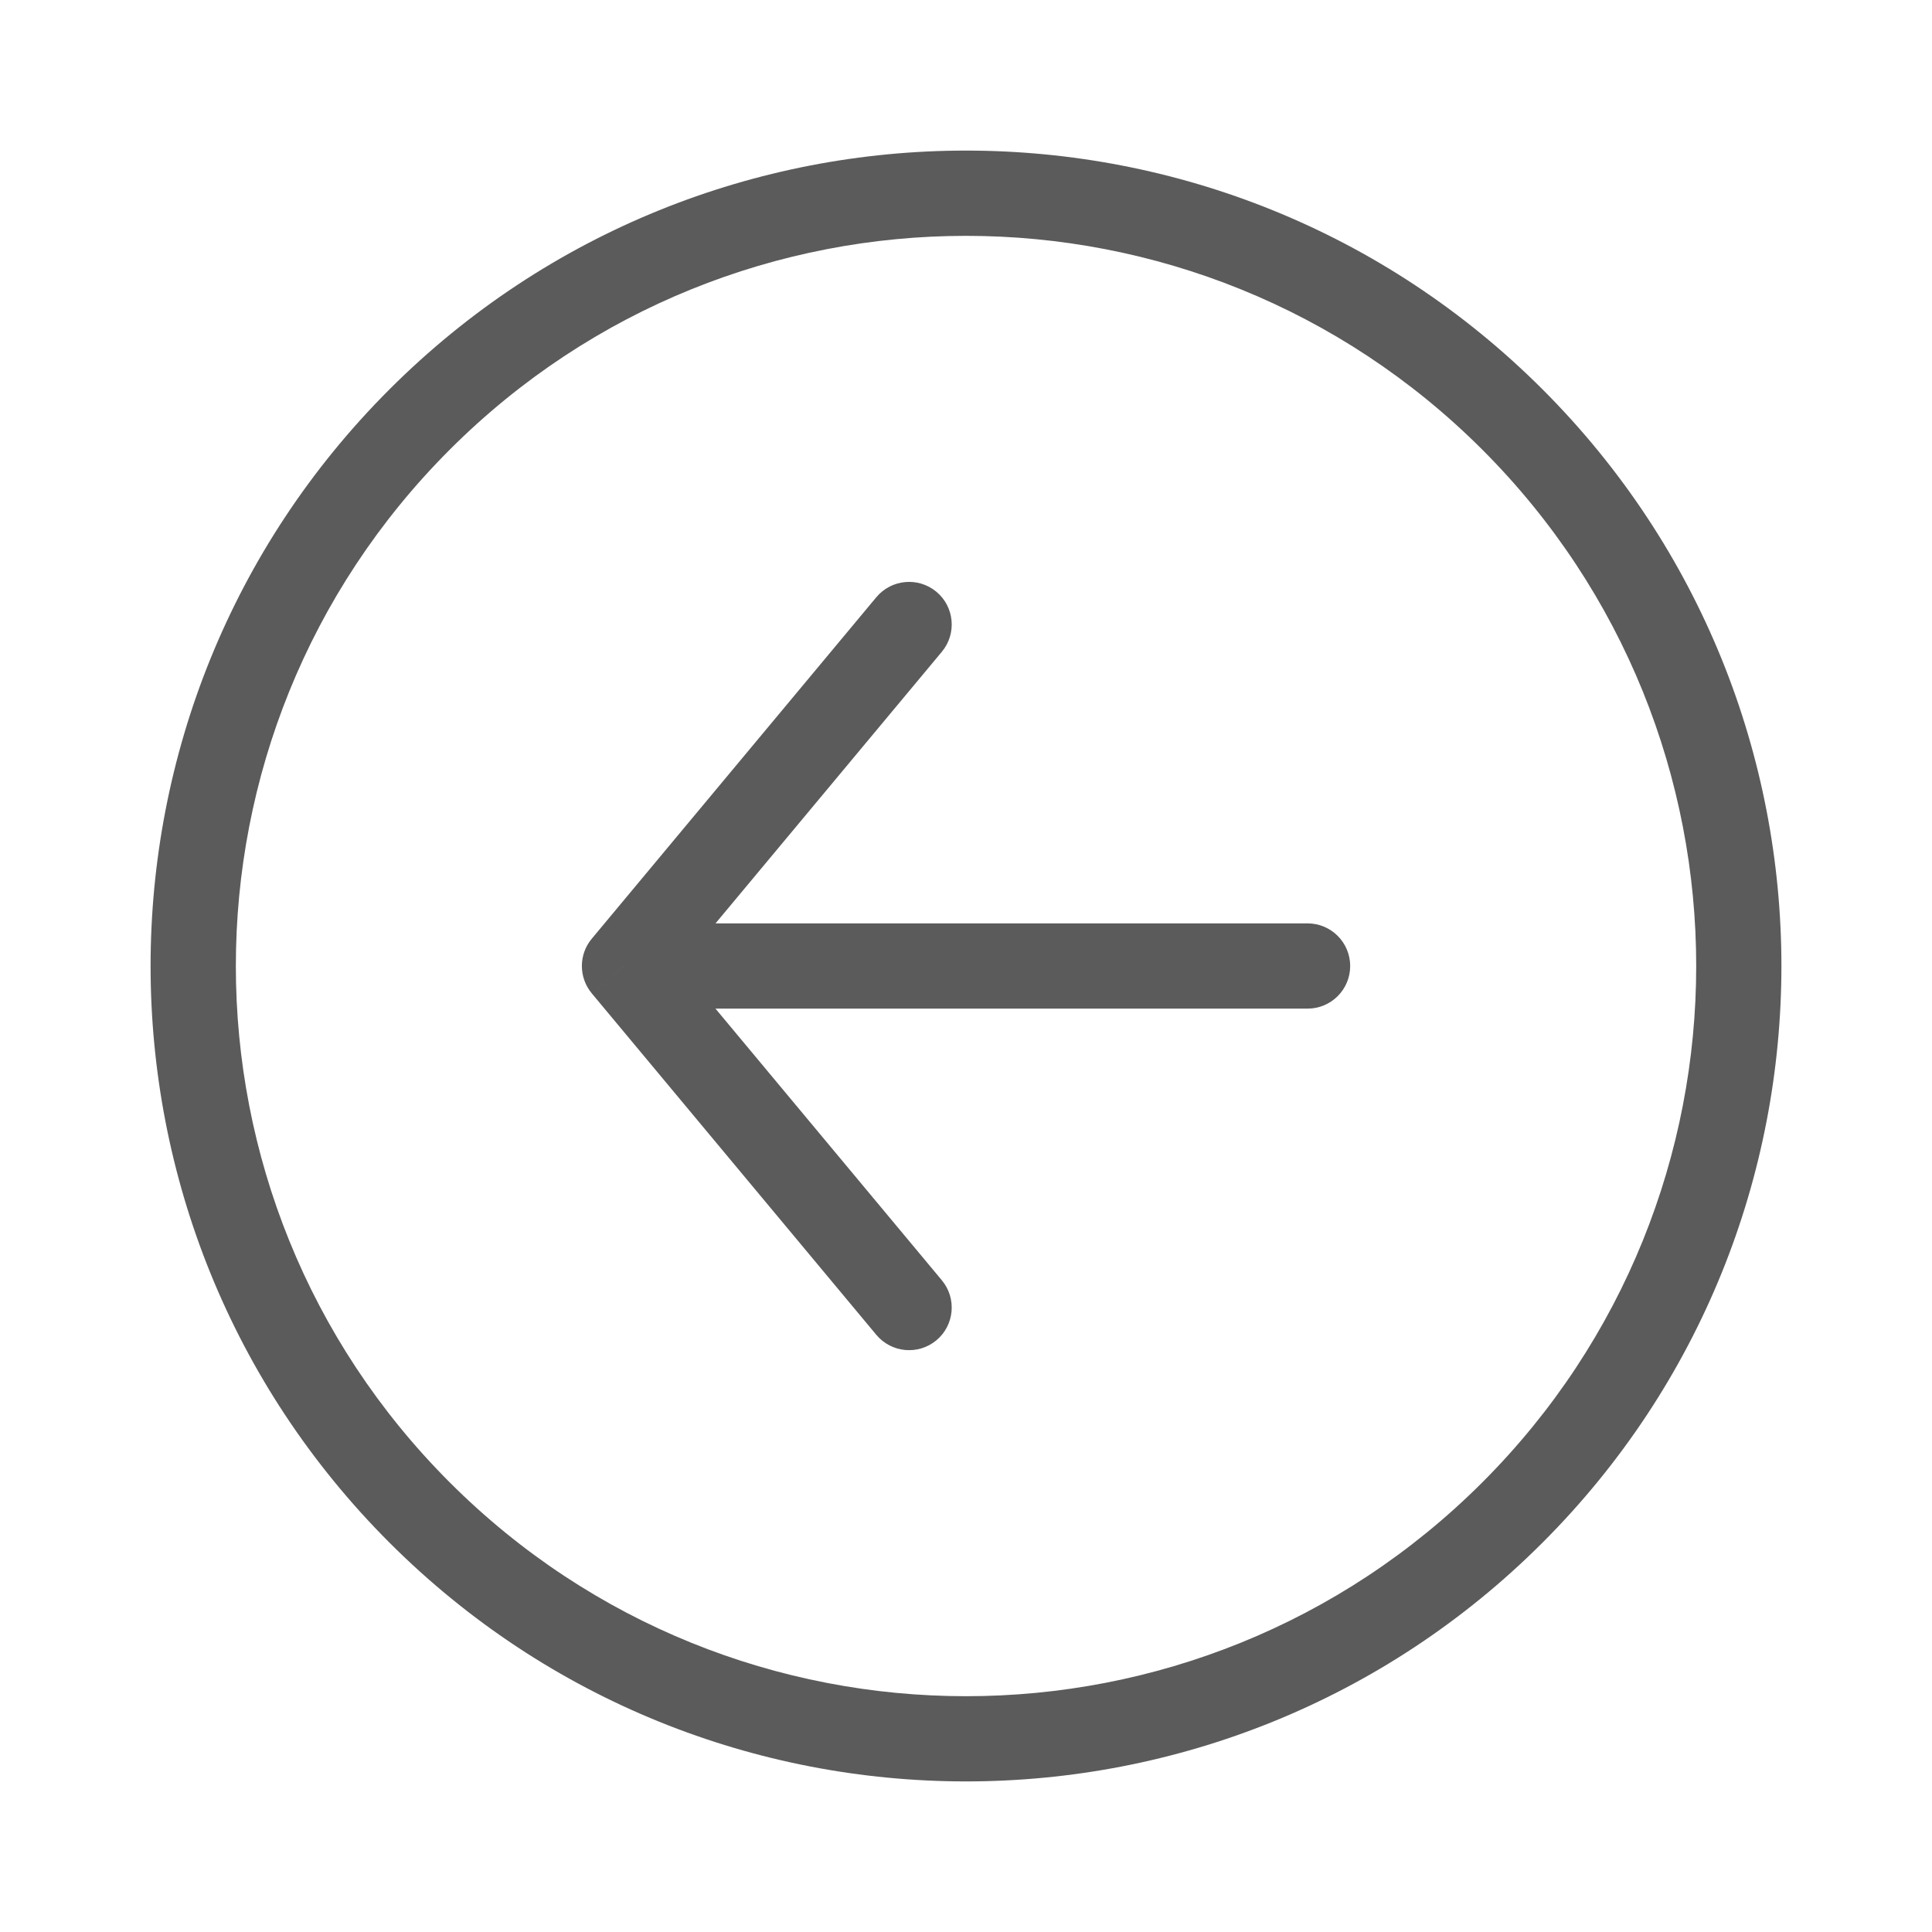 <svg width="34" height="34" viewBox="0 0 34 34" fill="none" xmlns="http://www.w3.org/2000/svg">
<path d="M15.422 23.491C15.688 23.809 16.16 23.852 16.479 23.587C16.797 23.322 16.84 22.849 16.575 22.531L15.422 23.491ZM10.99 17L10.414 16.52C10.182 16.798 10.182 17.202 10.414 17.481L10.99 17ZM16.575 11.47C16.84 11.152 16.797 10.679 16.479 10.414C16.16 10.149 15.688 10.192 15.422 10.51L16.575 11.47ZM23.011 17.75C23.425 17.75 23.761 17.415 23.761 17C23.761 16.586 23.425 16.25 23.011 16.25V17.75ZM16.575 22.531L11.566 16.52L10.414 17.481L15.422 23.491L16.575 22.531ZM11.566 17.481L16.575 11.47L15.422 10.51L10.414 16.52L11.566 17.481ZM10.99 17.75H23.011V16.25H10.99V17.75ZM7.914 7.914C12.932 2.896 21.069 2.896 26.087 7.914L27.147 6.853C21.543 1.249 12.457 1.249 6.853 6.853L7.914 7.914ZM26.087 7.914C31.105 12.932 31.105 21.069 26.087 26.087L27.147 27.147C32.751 21.543 32.751 12.457 27.147 6.853L26.087 7.914ZM26.087 26.087C21.069 31.105 12.932 31.105 7.914 26.087L6.853 27.147C12.457 32.751 21.543 32.751 27.147 27.147L26.087 26.087ZM7.914 26.087C2.896 21.069 2.896 12.932 7.914 7.914L6.853 6.853C1.249 12.457 1.249 21.543 6.853 27.147L7.914 26.087Z" fill="#5B5B5B"/>
</svg>
